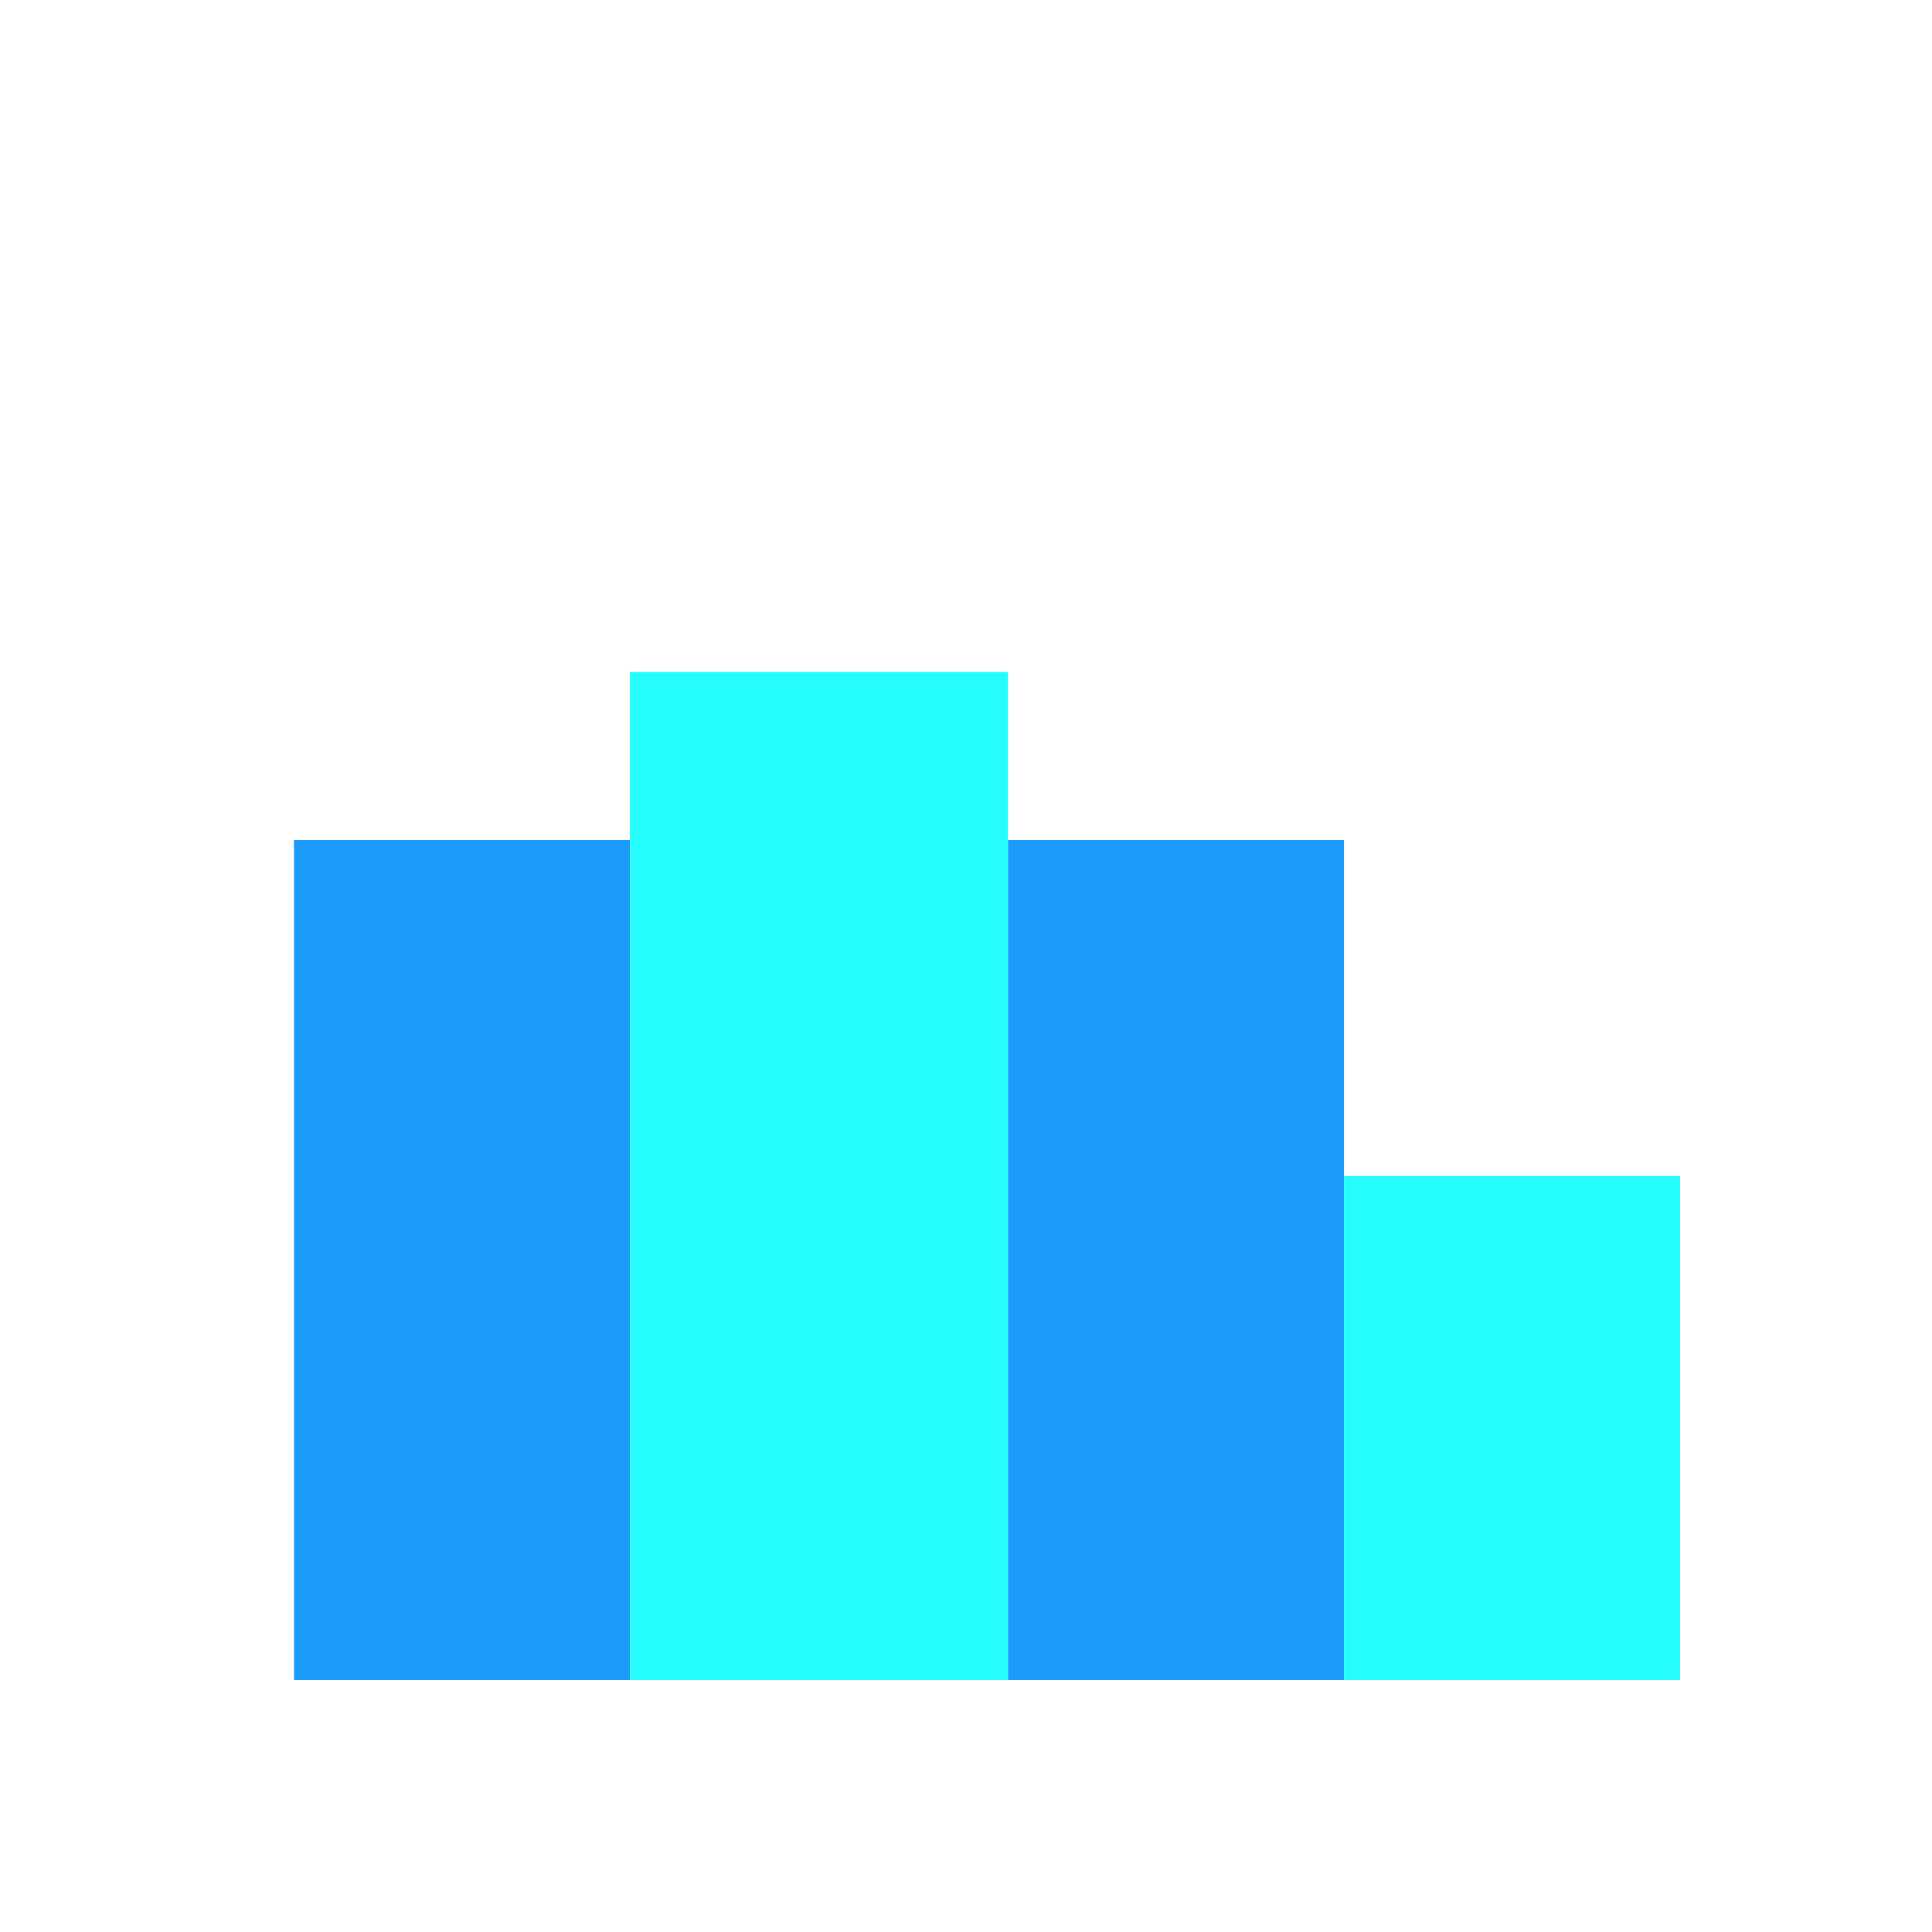 <svg xmlns="http://www.w3.org/2000/svg" viewBox="0 0 46 46"><path fill="none" d="M0 0h46v46H0z"/><path fill="#1d9bfb" d="M7 20h8v20H7z"/><path fill="#25fdfc" d="M32 28h8v12h-8zM15 16h9v24h-9z"/><path fill="#1d9bfb" d="M24 20h8v20h-8z"/></svg>